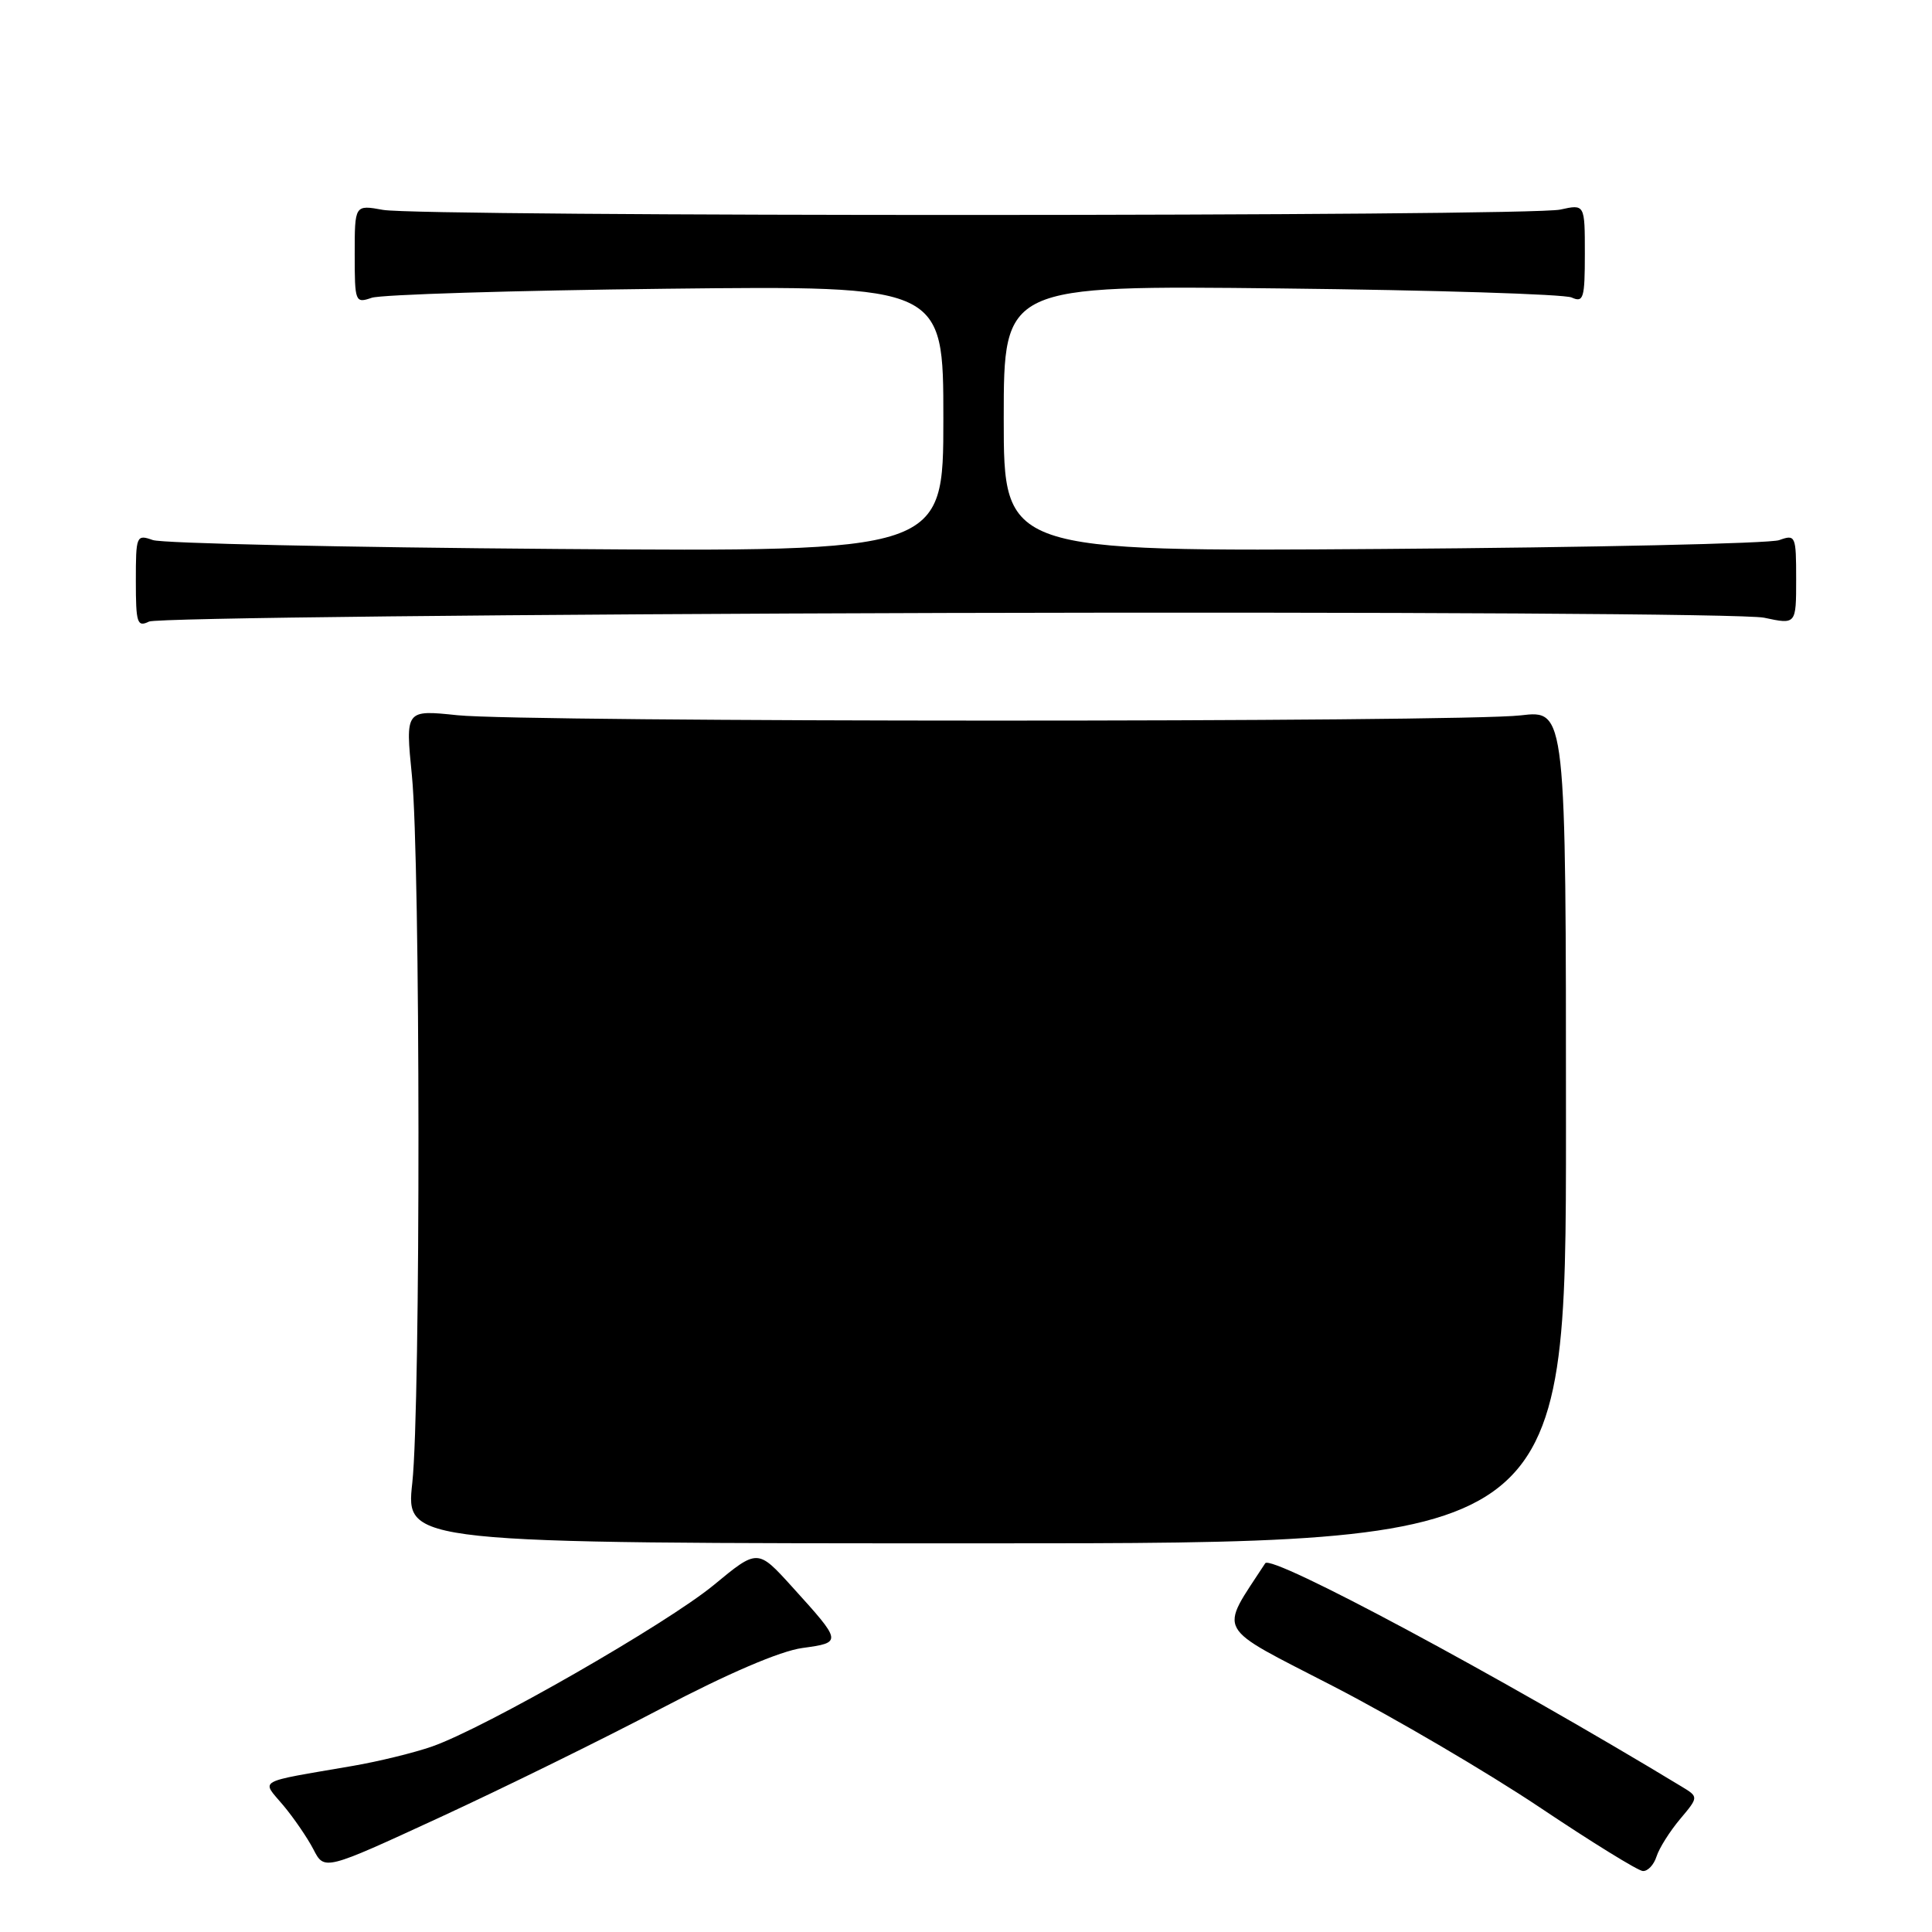 <?xml version="1.0" encoding="UTF-8" standalone="no"?>
<!DOCTYPE svg PUBLIC "-//W3C//DTD SVG 1.1//EN" "http://www.w3.org/Graphics/SVG/1.1/DTD/svg11.dtd" >
<svg xmlns="http://www.w3.org/2000/svg" xmlns:xlink="http://www.w3.org/1999/xlink" version="1.1" viewBox="0 0 256 256">
 <g >
 <path fill="currentColor"
d=" M 87.58 226.40 C 96.45 221.74 103.38 218.77 106.31 218.37 C 111.62 217.64 111.62 217.61 104.95 210.25 C 100.39 205.22 100.39 205.22 94.56 210.04 C 88.31 215.18 64.28 228.96 57.25 231.42 C 54.91 232.24 50.18 233.40 46.75 233.99 C 33.75 236.23 34.61 235.74 37.52 239.20 C 38.92 240.87 40.73 243.51 41.53 245.05 C 42.98 247.87 42.98 247.87 58.24 240.83 C 66.63 236.96 79.84 230.47 87.58 226.40 Z  M 219.50 245.99 C 219.85 244.89 221.25 242.67 222.61 241.05 C 225.09 238.10 225.09 238.10 222.79 236.71 C 198.68 222.11 168.46 205.90 167.65 207.14 C 161.51 216.60 160.74 215.21 176.77 223.49 C 184.87 227.68 197.12 234.87 204.00 239.47 C 210.88 244.08 217.03 247.88 217.68 247.92 C 218.33 247.97 219.15 247.10 219.50 245.99 Z  M 207.50 149.29 C 207.50 94.08 207.50 94.08 201.50 94.79 C 193.59 95.73 69.49 95.71 60.60 94.77 C 53.71 94.05 53.71 94.05 54.58 102.77 C 55.71 114.18 55.75 186.19 54.63 196.50 C 53.75 204.50 53.75 204.50 130.63 204.50 C 207.50 204.50 207.50 204.50 207.50 149.29 Z  M 125.50 81.22 C 184.85 81.07 231.32 81.34 233.75 81.85 C 238.00 82.76 238.00 82.76 238.00 76.76 C 238.00 70.97 237.92 70.79 235.75 71.57 C 234.51 72.02 210.89 72.54 183.25 72.74 C 133.00 73.10 133.00 73.10 133.00 55.46 C 133.00 37.81 133.00 37.81 169.75 38.22 C 189.96 38.44 207.29 38.98 208.25 39.42 C 209.82 40.13 210.00 39.54 210.00 33.63 C 210.00 27.05 210.00 27.05 206.75 27.77 C 202.61 28.70 55.77 28.73 50.75 27.81 C 47.00 27.13 47.00 27.13 47.00 33.68 C 47.00 40.04 47.07 40.21 49.25 39.46 C 50.49 39.03 68.04 38.49 88.25 38.26 C 125.00 37.85 125.00 37.85 125.00 55.48 C 125.00 73.12 125.00 73.12 73.75 72.74 C 45.56 72.53 21.49 72.00 20.25 71.56 C 18.07 70.79 18.00 70.97 18.00 76.99 C 18.00 82.58 18.18 83.13 19.75 82.36 C 20.71 81.89 68.30 81.38 125.50 81.22 Z "/>
</g>
</svg>
